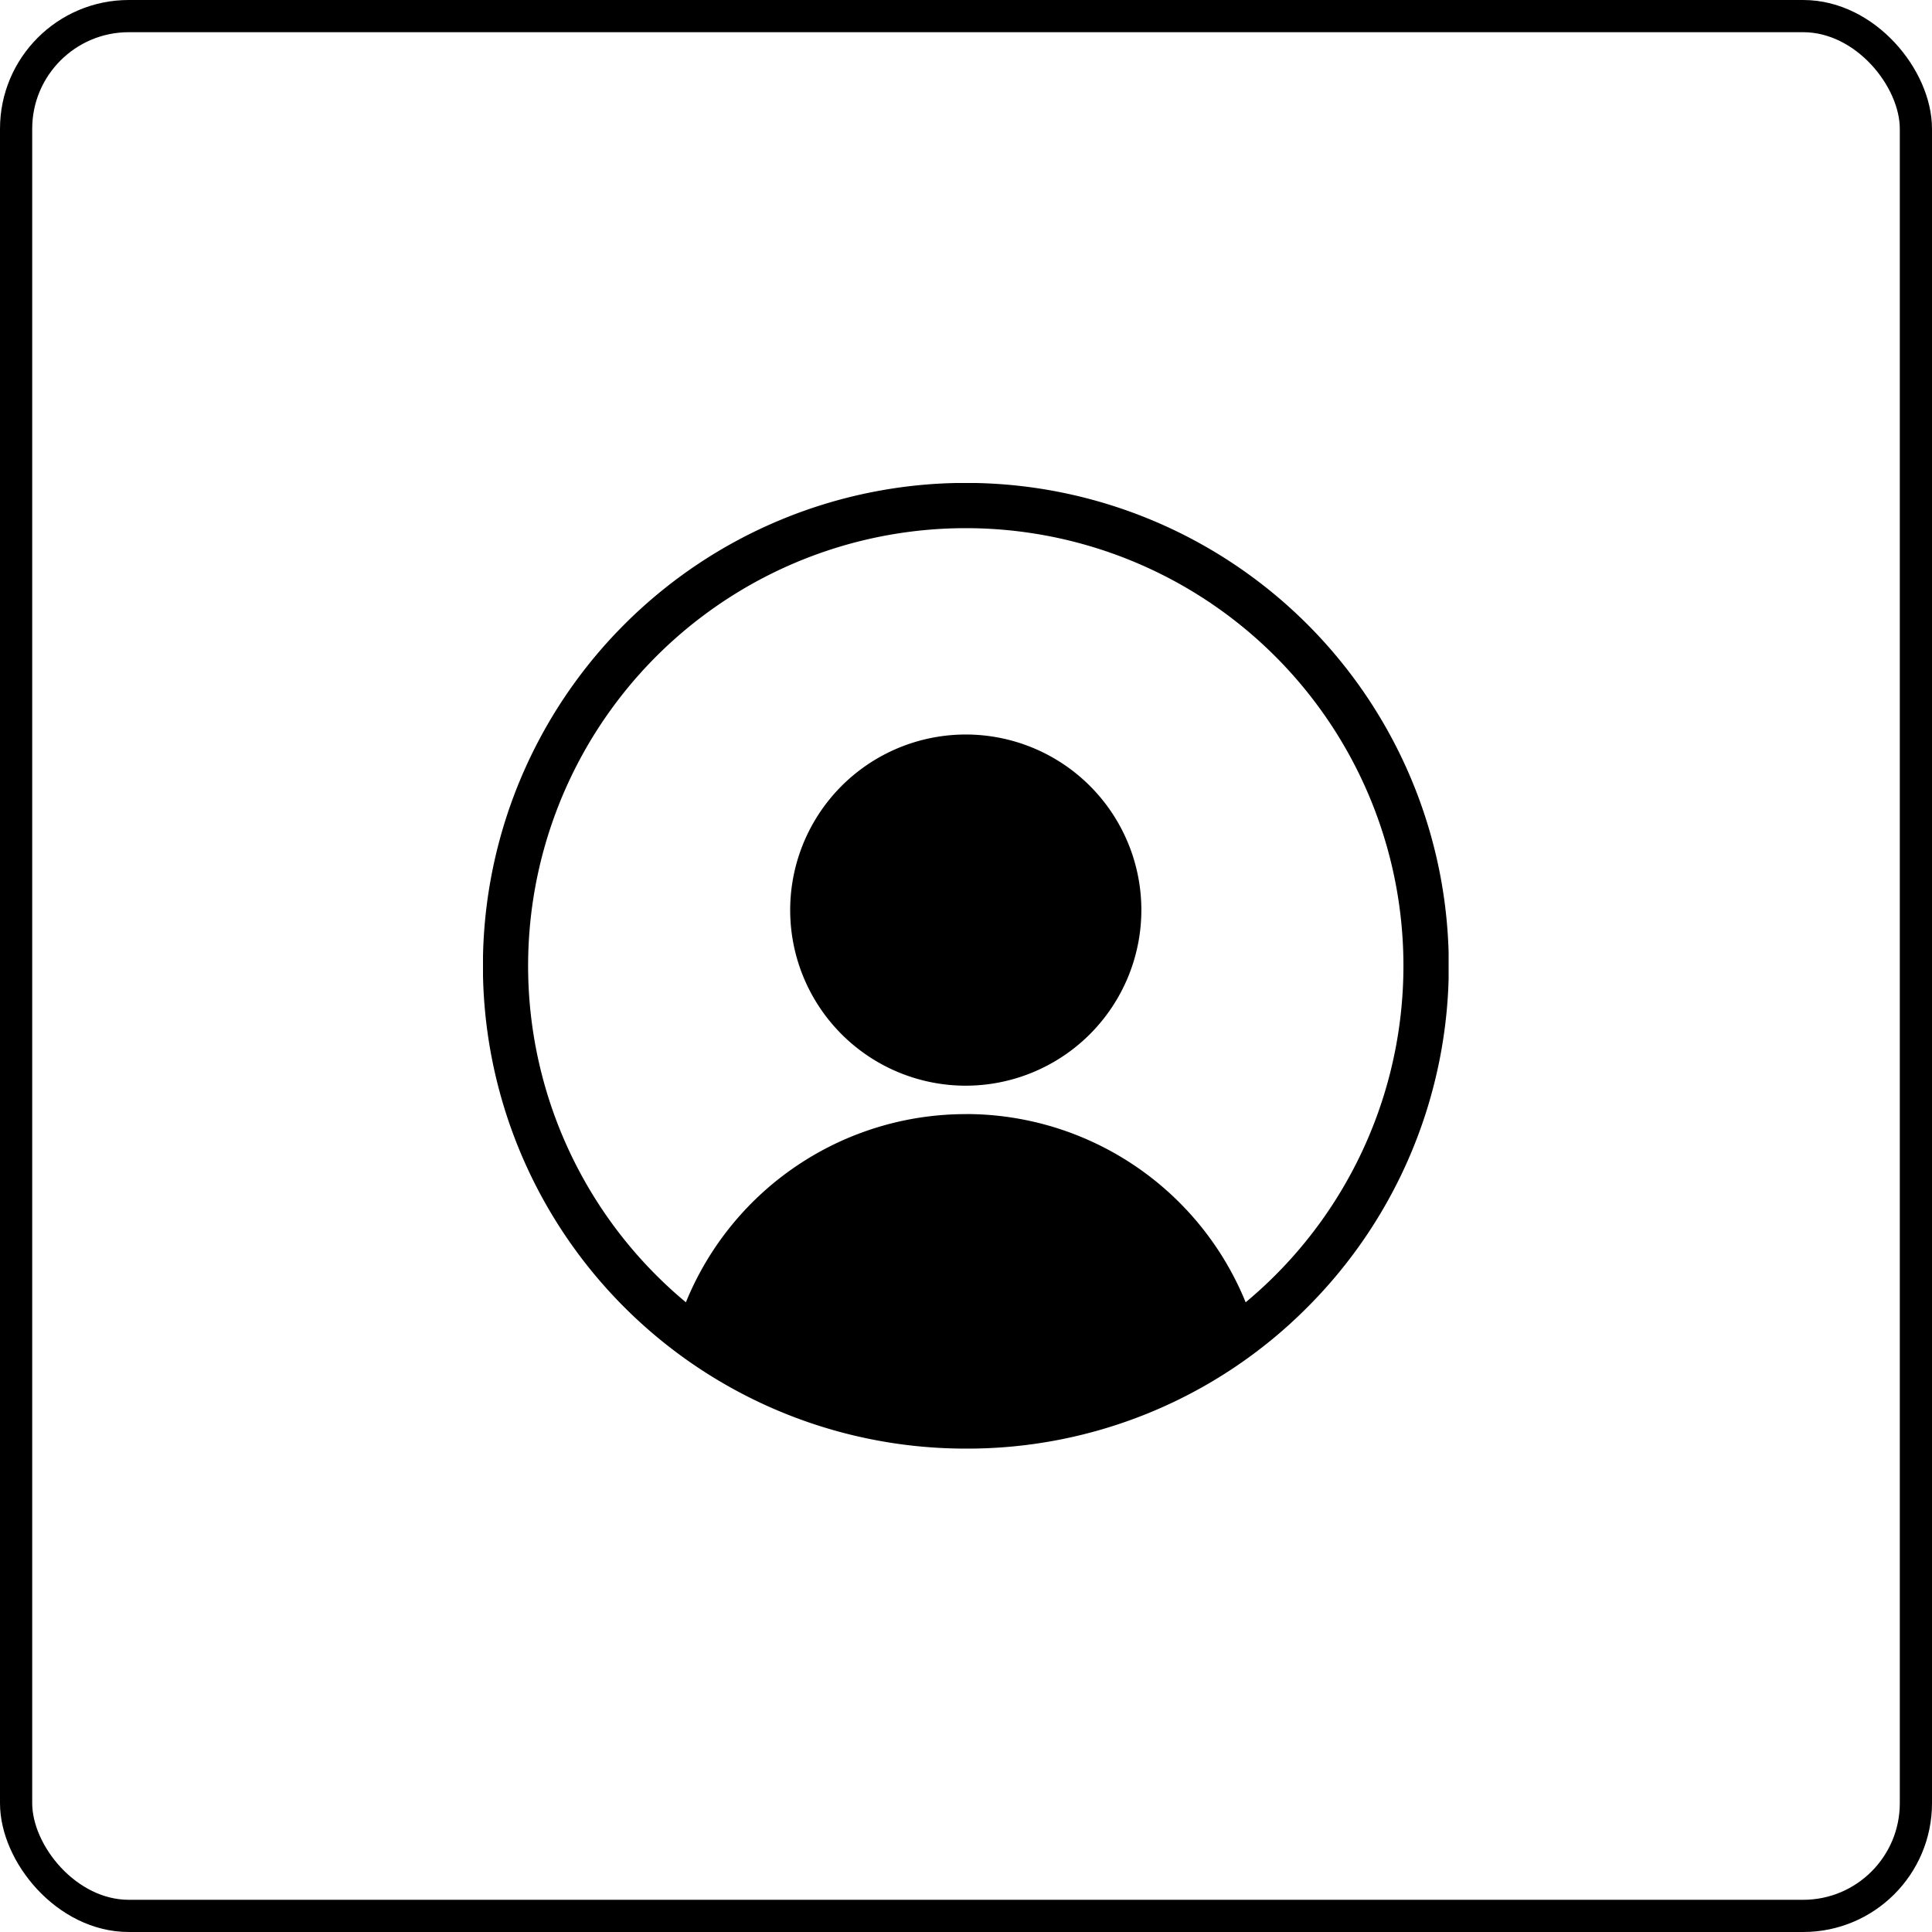 <svg id="account" xmlns="http://www.w3.org/2000/svg" xmlns:xlink="http://www.w3.org/1999/xlink" width="60" height="60" viewBox="0 0 60 60">
  <defs>
    <clipPath id="clip-path">
      <path id="Clip_2" data-name="Clip 2" d="M0,0H29.988V29.988H0Z" transform="translate(0)" fill="none"/>
    </clipPath>
  </defs>
  <g id="Rectangle_2_Copy_3" data-name="Rectangle 2 Copy 3" fill="none" stroke="currentColor" stroke-miterlimit="10" stroke-width="1">
    <rect width="60" height="60" rx="4" stroke="none"/>
    <rect x="0.5" y="0.5" width="59" height="59" rx="3.5" fill="none"/>
  </g>
  <g id="Group_3_Copy" data-name="Group 3 Copy" transform="translate(15 15)">
    <path id="Clip_2-2" data-name="Clip 2" d="M0,0H29.988V29.988H0Z" transform="translate(0)" fill="none"/>
    <g id="Group_3_Copy-2" data-name="Group 3 Copy" clip-path="url(#clip-path)">
      <path id="Fill_1" data-name="Fill 1" d="M14.994,29.988a14.993,14.993,0,0,1-10.6-25.6A14.993,14.993,0,1,1,25.6,25.6,14.892,14.892,0,0,1,14.994,29.988Zm0-10.39a9.382,9.382,0,0,1,8.691,5.846,13.592,13.592,0,1,0-17.384,0A9.384,9.384,0,0,1,14.994,19.6Zm0-.881a5.453,5.453,0,1,1,5.452-5.453A5.459,5.459,0,0,1,14.994,18.717Z" transform="translate(0 0)" fill="currentColor"/>
    </g>
  </g>
</svg>
